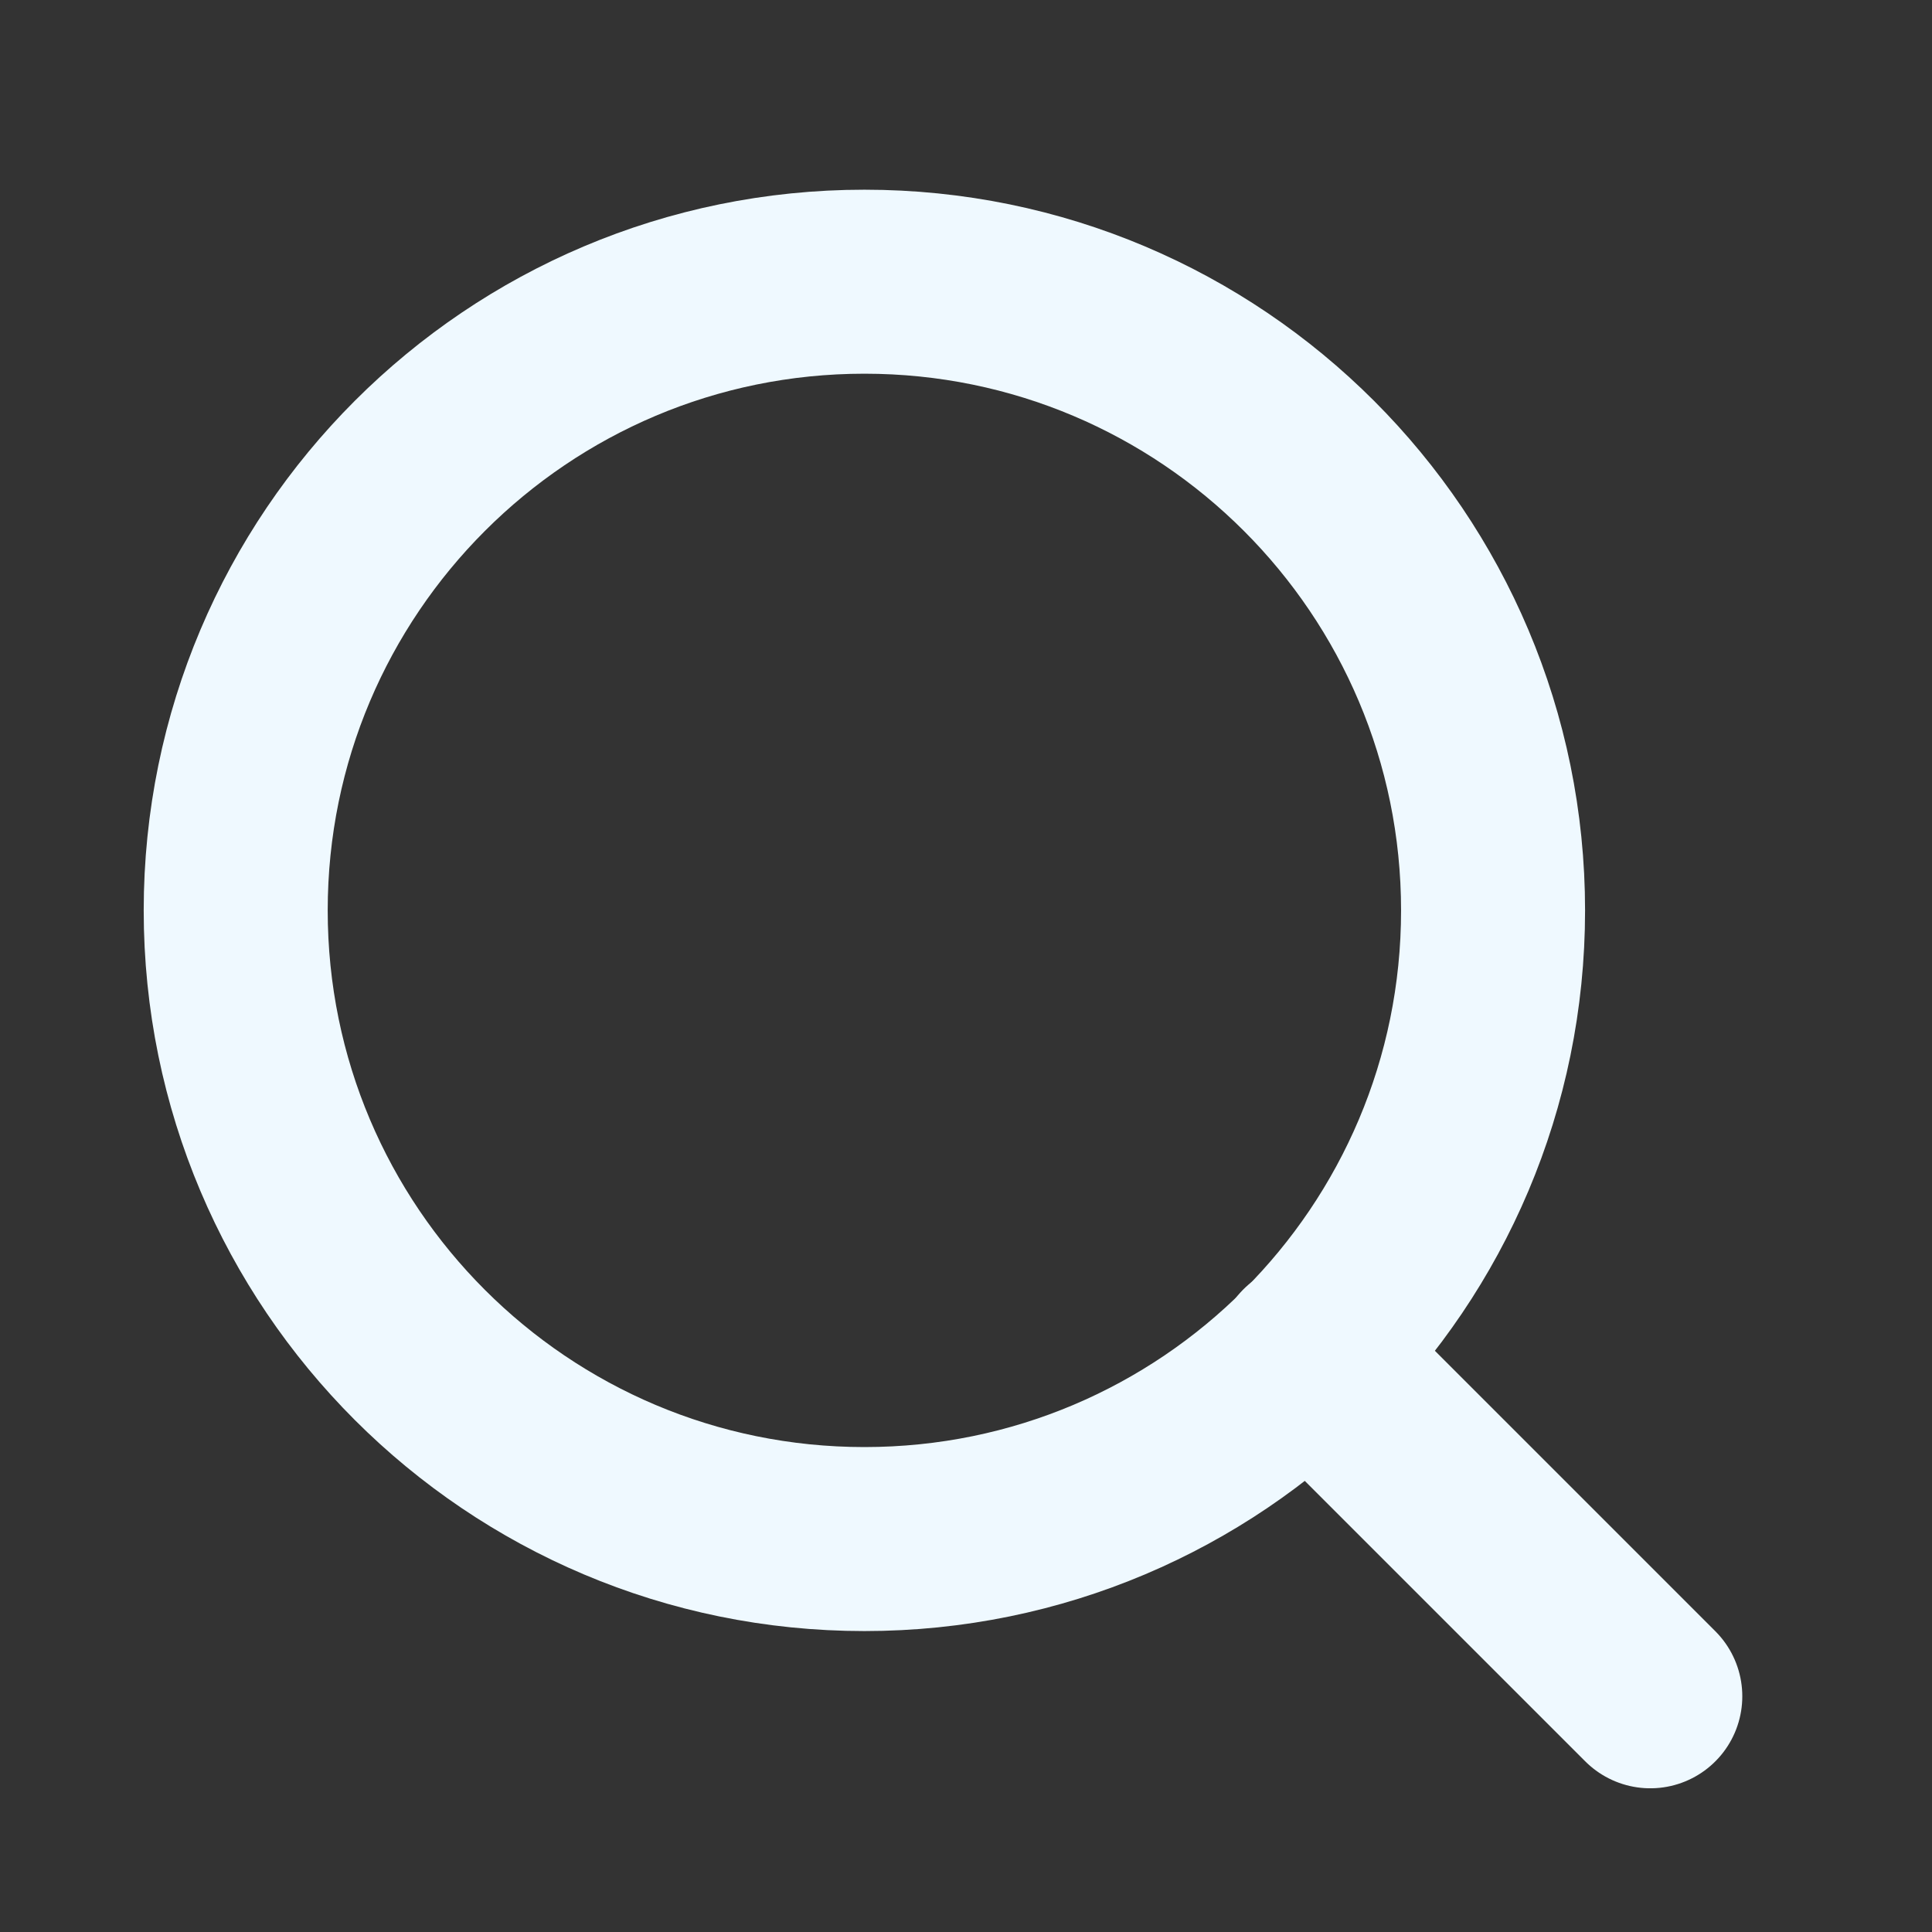 <svg width="21" height="21" viewBox="0 0 21 21" fill="none" xmlns="http://www.w3.org/2000/svg">
<rect x="0" y="0" width="21" height="21" fill="#333333" stroke="none"/>
<path d="M9.396 16.729C13.17 16.729 16.229 13.67 16.229 9.896C16.229 6.122 13.17 3.062 9.396 3.062C5.622 3.062 2.562 6.122 2.562 9.896C2.562 13.67 5.622 16.729 9.396 16.729Z" stroke="#EFF9FF" stroke-width="2" stroke-linecap="round" stroke-linejoin="round"/>
<path d="M17.938 18.438L14.222 14.722" stroke="#EFF9FF" stroke-width="2" stroke-linecap="round" stroke-linejoin="round"/>
</svg>
